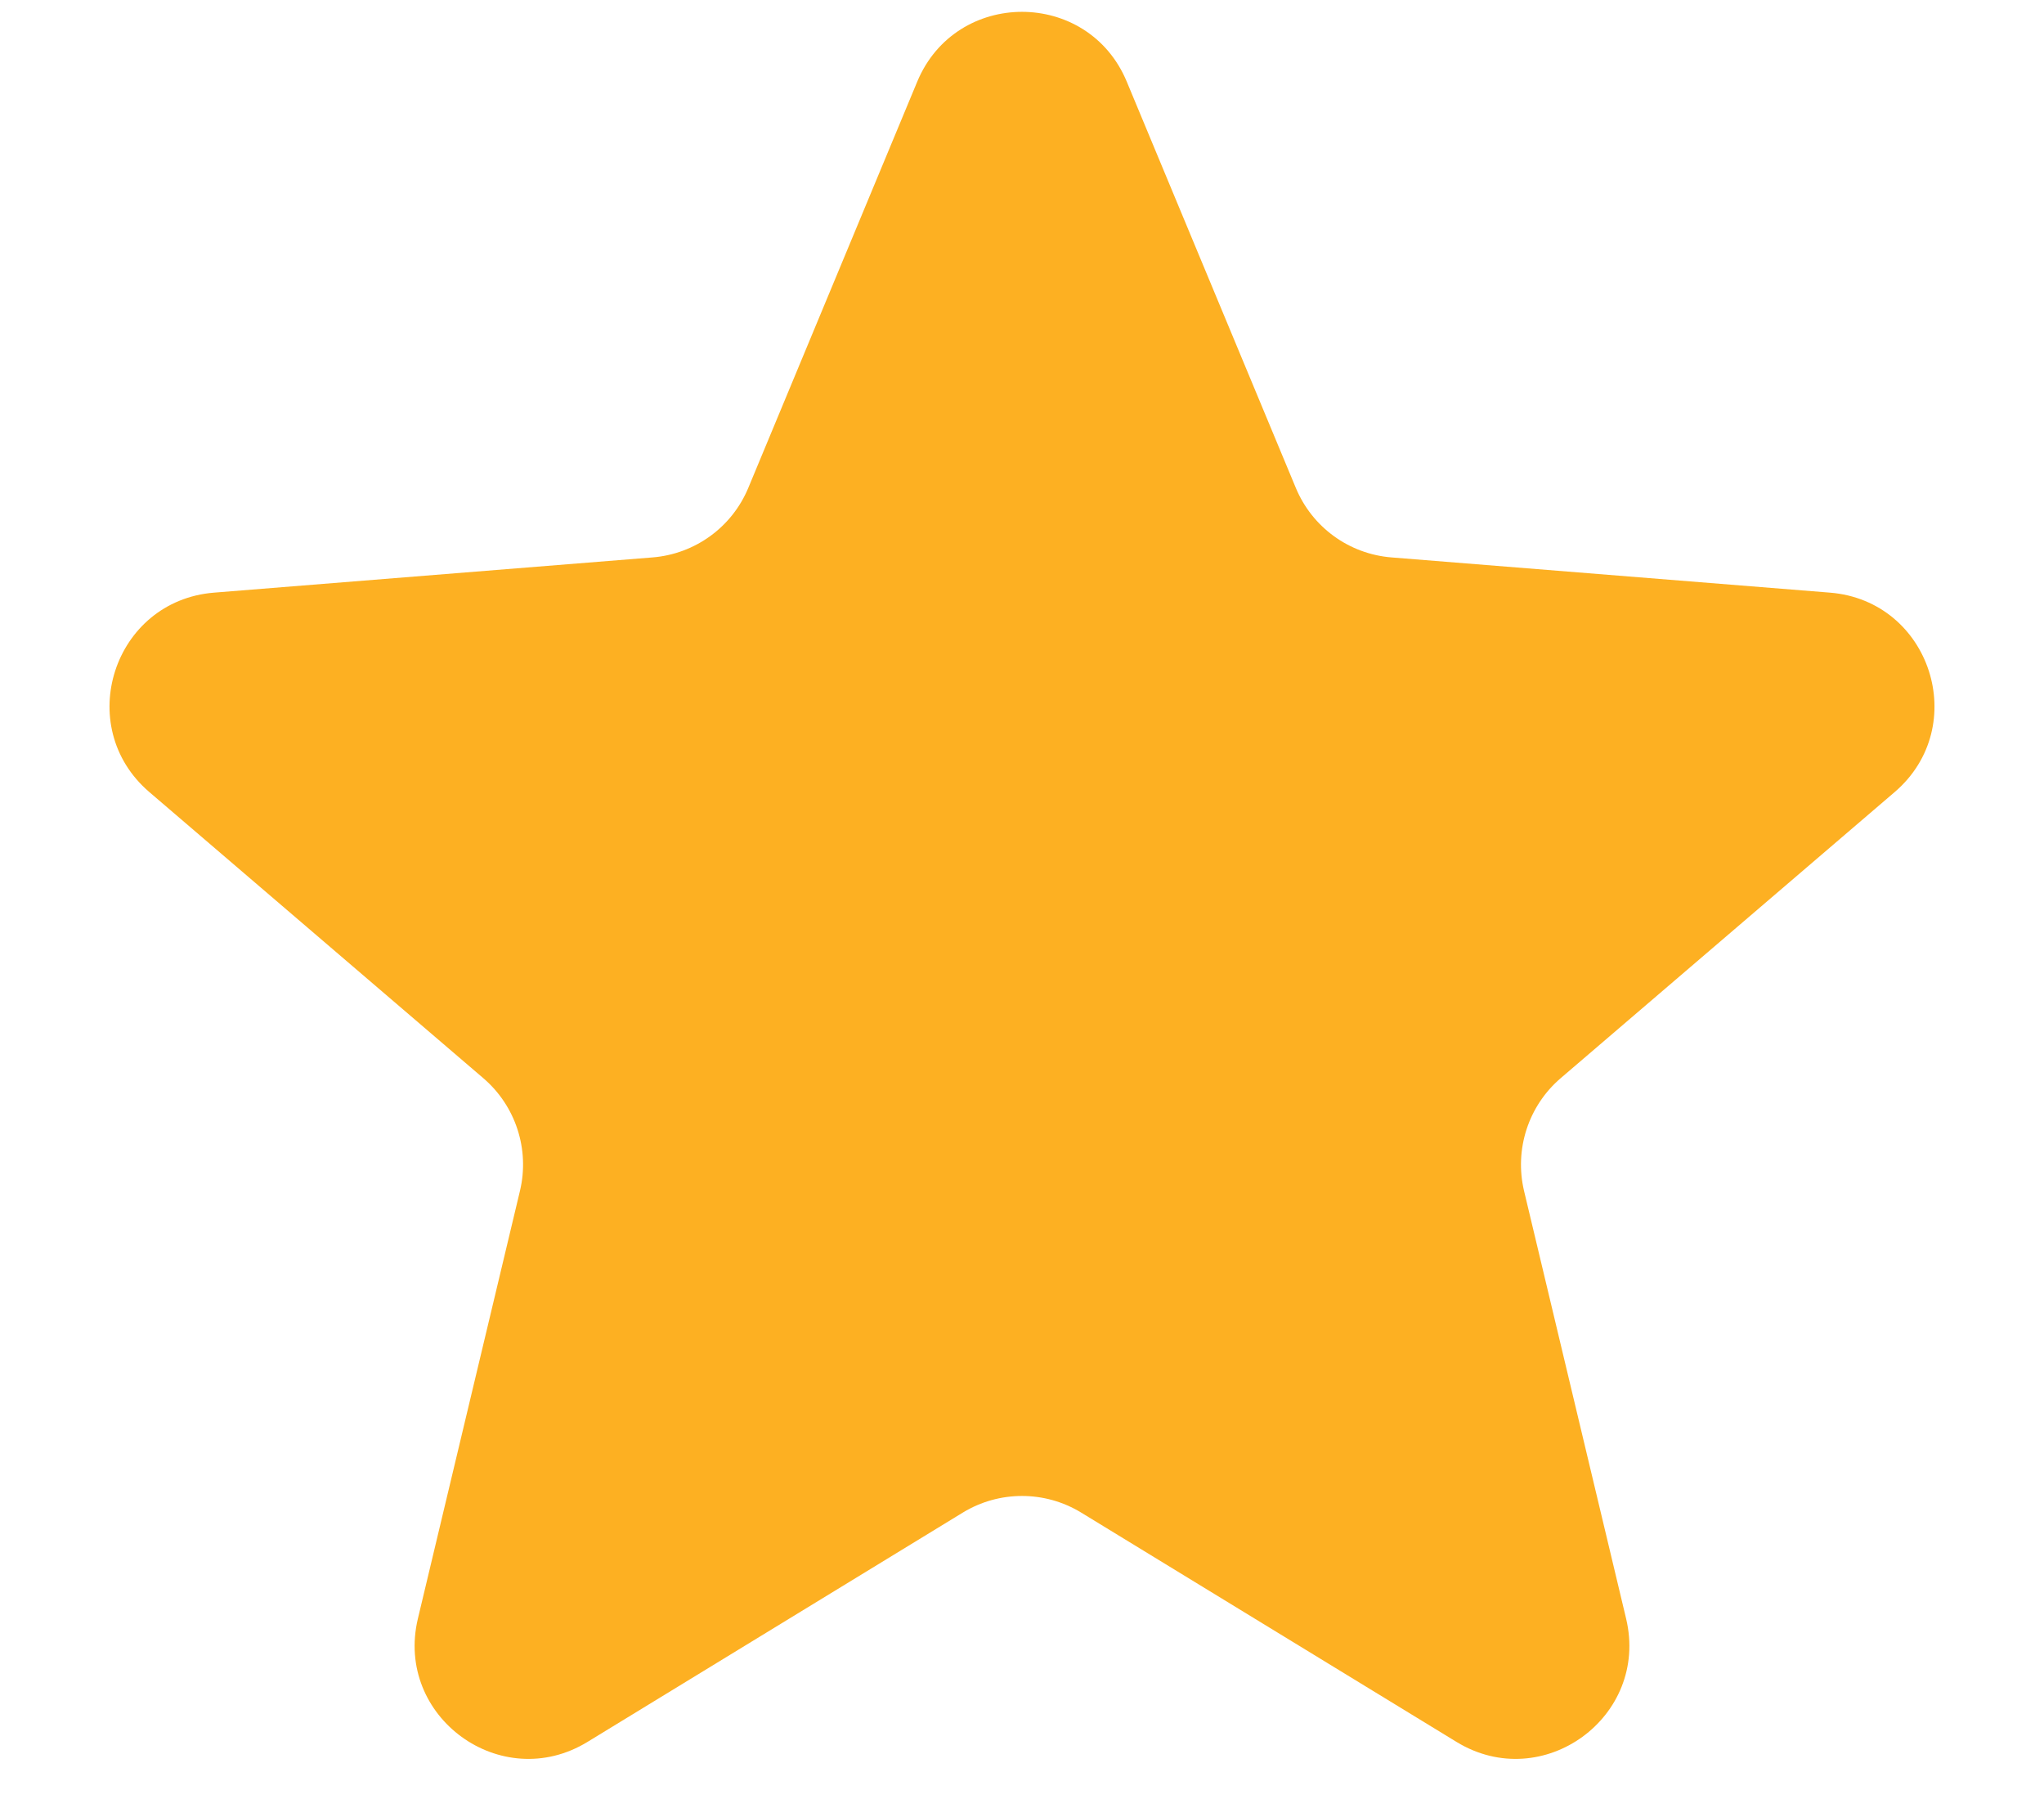 <svg width="18" height="16" viewBox="0 0 18 16" fill="none" xmlns="http://www.w3.org/2000/svg">
<path d="M8.077 0.72C8.418 -0.101 9.582 -0.101 9.923 0.72L11.411 4.295C11.555 4.642 11.88 4.878 12.254 4.908L16.114 5.218C17.001 5.289 17.36 6.395 16.685 6.974L13.744 9.493C13.459 9.737 13.335 10.12 13.421 10.485L14.32 14.252C14.526 15.117 13.585 15.801 12.826 15.337L9.521 13.318C9.201 13.123 8.799 13.123 8.479 13.318L5.174 15.337C4.415 15.801 3.474 15.117 3.68 14.252L4.579 10.485C4.666 10.12 4.541 9.737 4.256 9.493L1.315 6.974C0.64 6.395 0.999 5.289 1.886 5.218L5.746 4.908C6.12 4.878 6.446 4.642 6.59 4.295L8.077 0.72Z" fill="#FDB022"/>
</svg>
